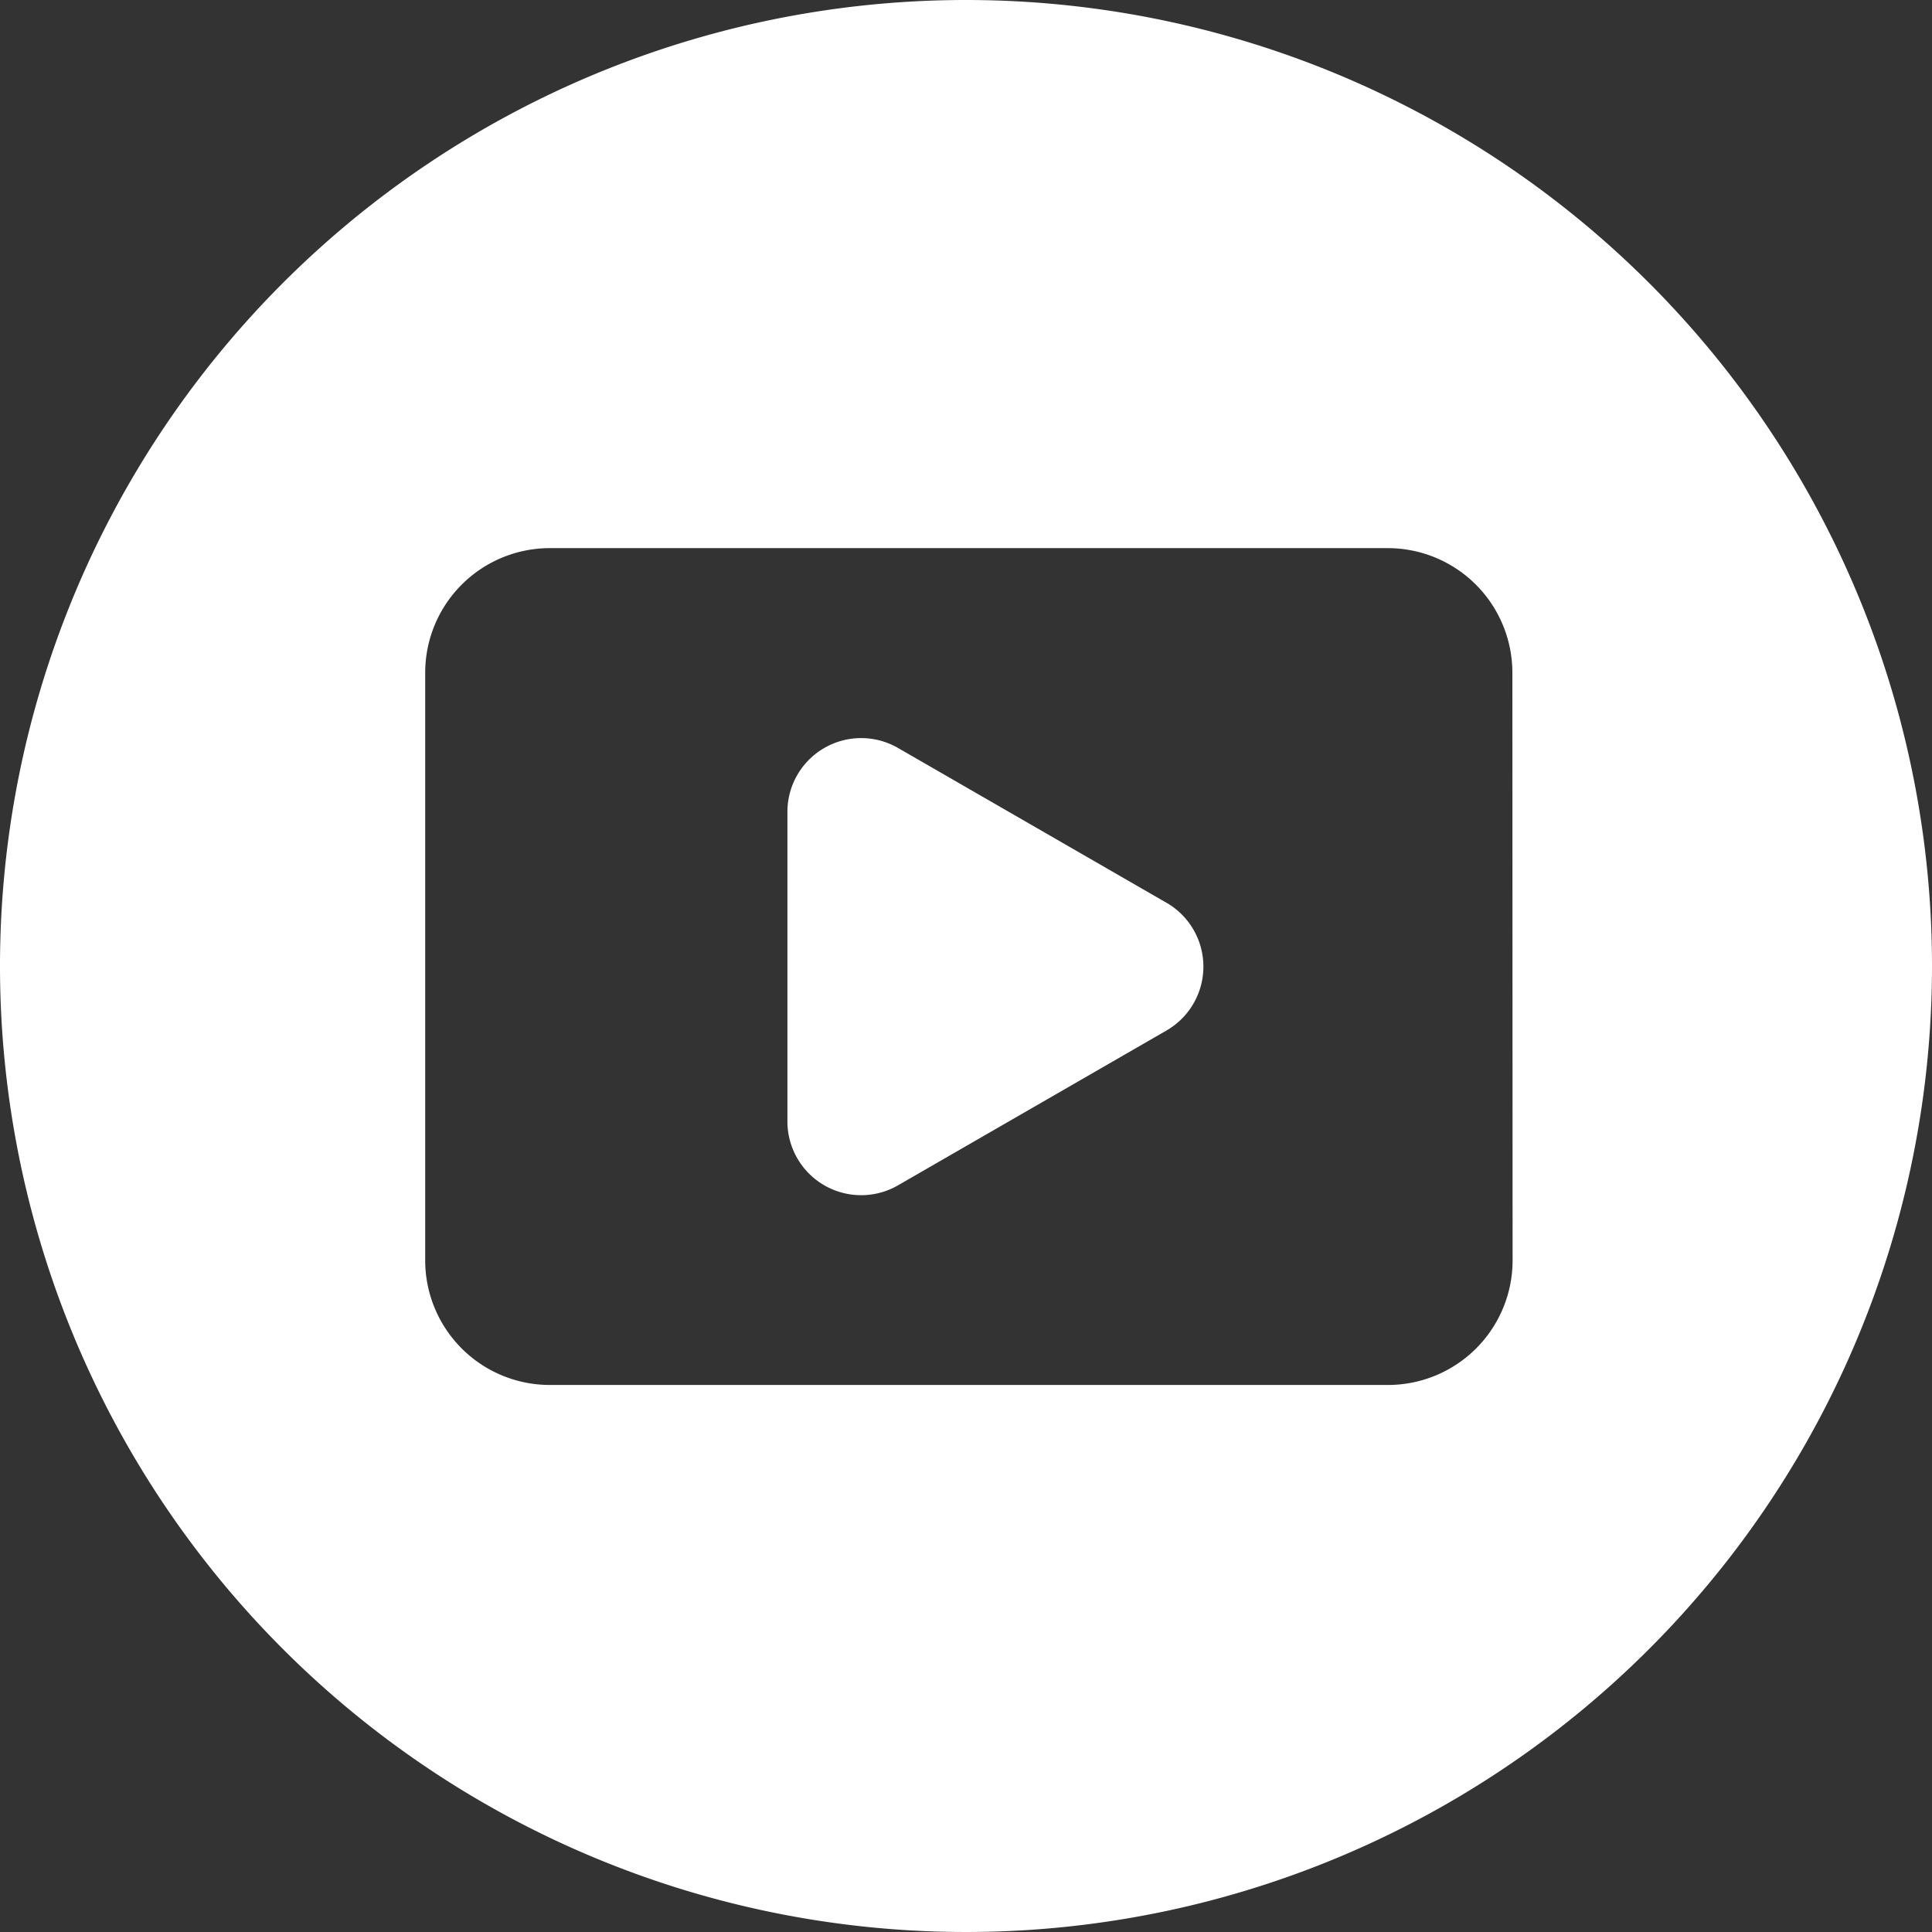 <svg id="Layer_2" data-name="Layer 2" xmlns="http://www.w3.org/2000/svg" width="26.354" height="26.354" viewBox="0 0 26.354 26.354">
  <rect x="0" y="0" width="26.354" height="26.354" fill="#333333" stroke="none"/>
  <g id="Layer_1_copy_6" data-name="Layer 1 copy 6">
    <g id="_128" data-name="128">
      <path id="Tracé_11048" data-name="Tracé 11048" d="M213.838,197.839l-3.659-2.11a1.006,1.006,0,0,0-1.509.871v4.225a1.006,1.006,0,0,0,1.51.869l3.659-2.11a1.006,1.006,0,0,0,0-1.745Z" transform="translate(-197.929 -185.526)" fill="#fff"/>
      <path id="Tracé_11049" data-name="Tracé 11049" d="M13.177,0A13.177,13.177,0,1,0,26.354,13.177,13.177,13.177,0,0,0,13.177,0Zm7.456,17.192a1.7,1.7,0,0,1-1.7,1.7H7.5a1.7,1.7,0,0,1-1.7-1.7V9.177a1.7,1.7,0,0,1,1.7-1.7H18.93a1.7,1.7,0,0,1,1.7,1.7Z" fill="#fff"/>
    </g>
  </g>
</svg>
